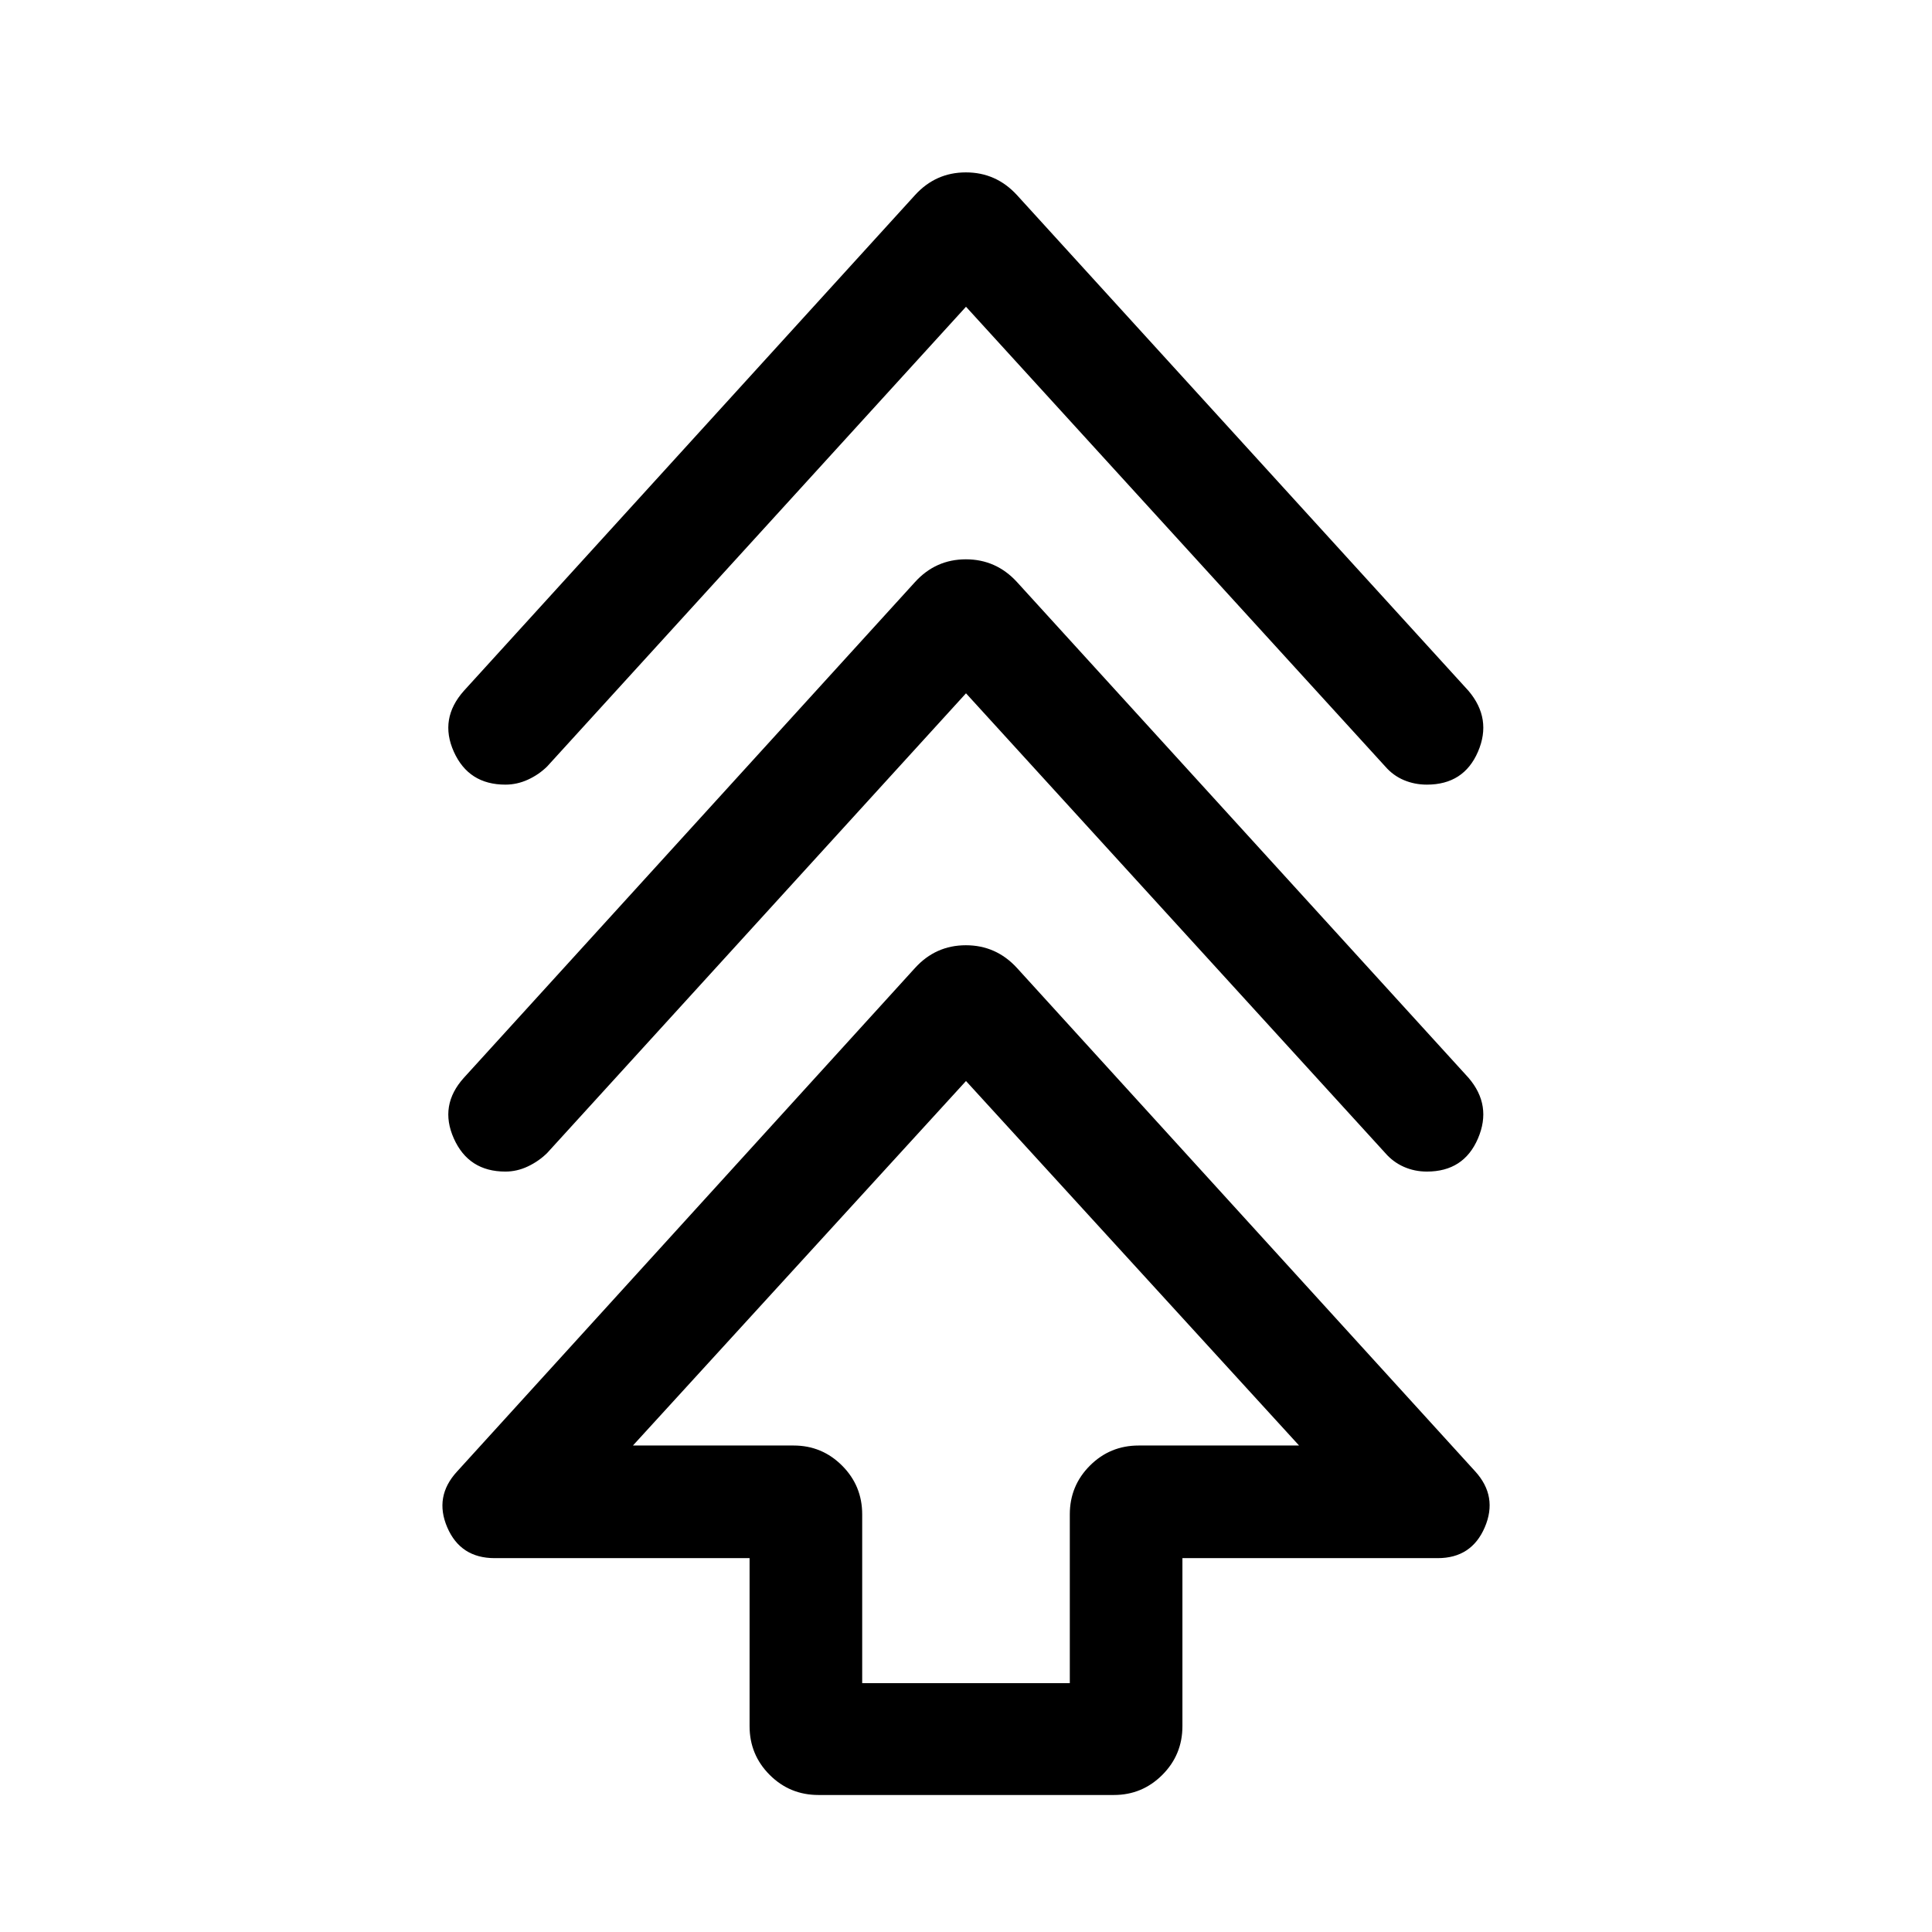 <svg xmlns="http://www.w3.org/2000/svg" height="24" viewBox="0 -960 960 960" width="24"><path d="M372.46-102.31v-83.46H245.77q-16.96 0-23.54-15.31-6.57-15.31 4.88-27.73l227.58-250.23q10.25-11.27 25.26-11.27 15.01 0 25.36 11.27l227.77 250.23q11.26 12.42 4.69 27.73-6.58 15.31-23.35 15.31H587.54v83.46q0 14.25-9.99 24.24-9.99 9.99-24.05 9.99H406.69q-14.25 0-24.24-9.99-9.99-9.99-9.99-24.24Zm55.96-21.34h103.16v-83.85q0-14.25 9.99-24.24 9.99-9.99 24.24-9.99h79.69L480-422.85 314.5-241.73h79.88q14.06 0 24.05 9.99t9.99 24.24v83.85ZM480-615.5 271.88-387.08q-4.16 4.1-9.57 6.66-5.41 2.57-11.19 2.57-18.27 0-25.62-16.46-7.35-16.46 5-30.15l224.19-246.35q10.25-11.27 25.26-11.27 15.01 0 25.36 11.27l224.38 246.35q11.77 13.69 4.71 30.15-7.05 16.46-25.38 16.46-6.1 0-11.44-2.35-5.35-2.36-9.27-6.88L480-615.5Zm0-192.08L271.88-579.15q-4.16 4.09-9.57 6.56-5.41 2.47-11.19 2.47-18.27 0-25.62-16.36-7.35-16.37 5-30.25l224.19-246.35q10.25-11.26 25.26-11.26 15.01 0 25.36 11.26l224.38 246.35q11.77 13.88 4.71 30.25-7.05 16.36-25.38 16.36-6.1 0-11.44-2.25-5.35-2.26-9.27-6.78L480-807.58Zm0 565.85Z"/></svg>